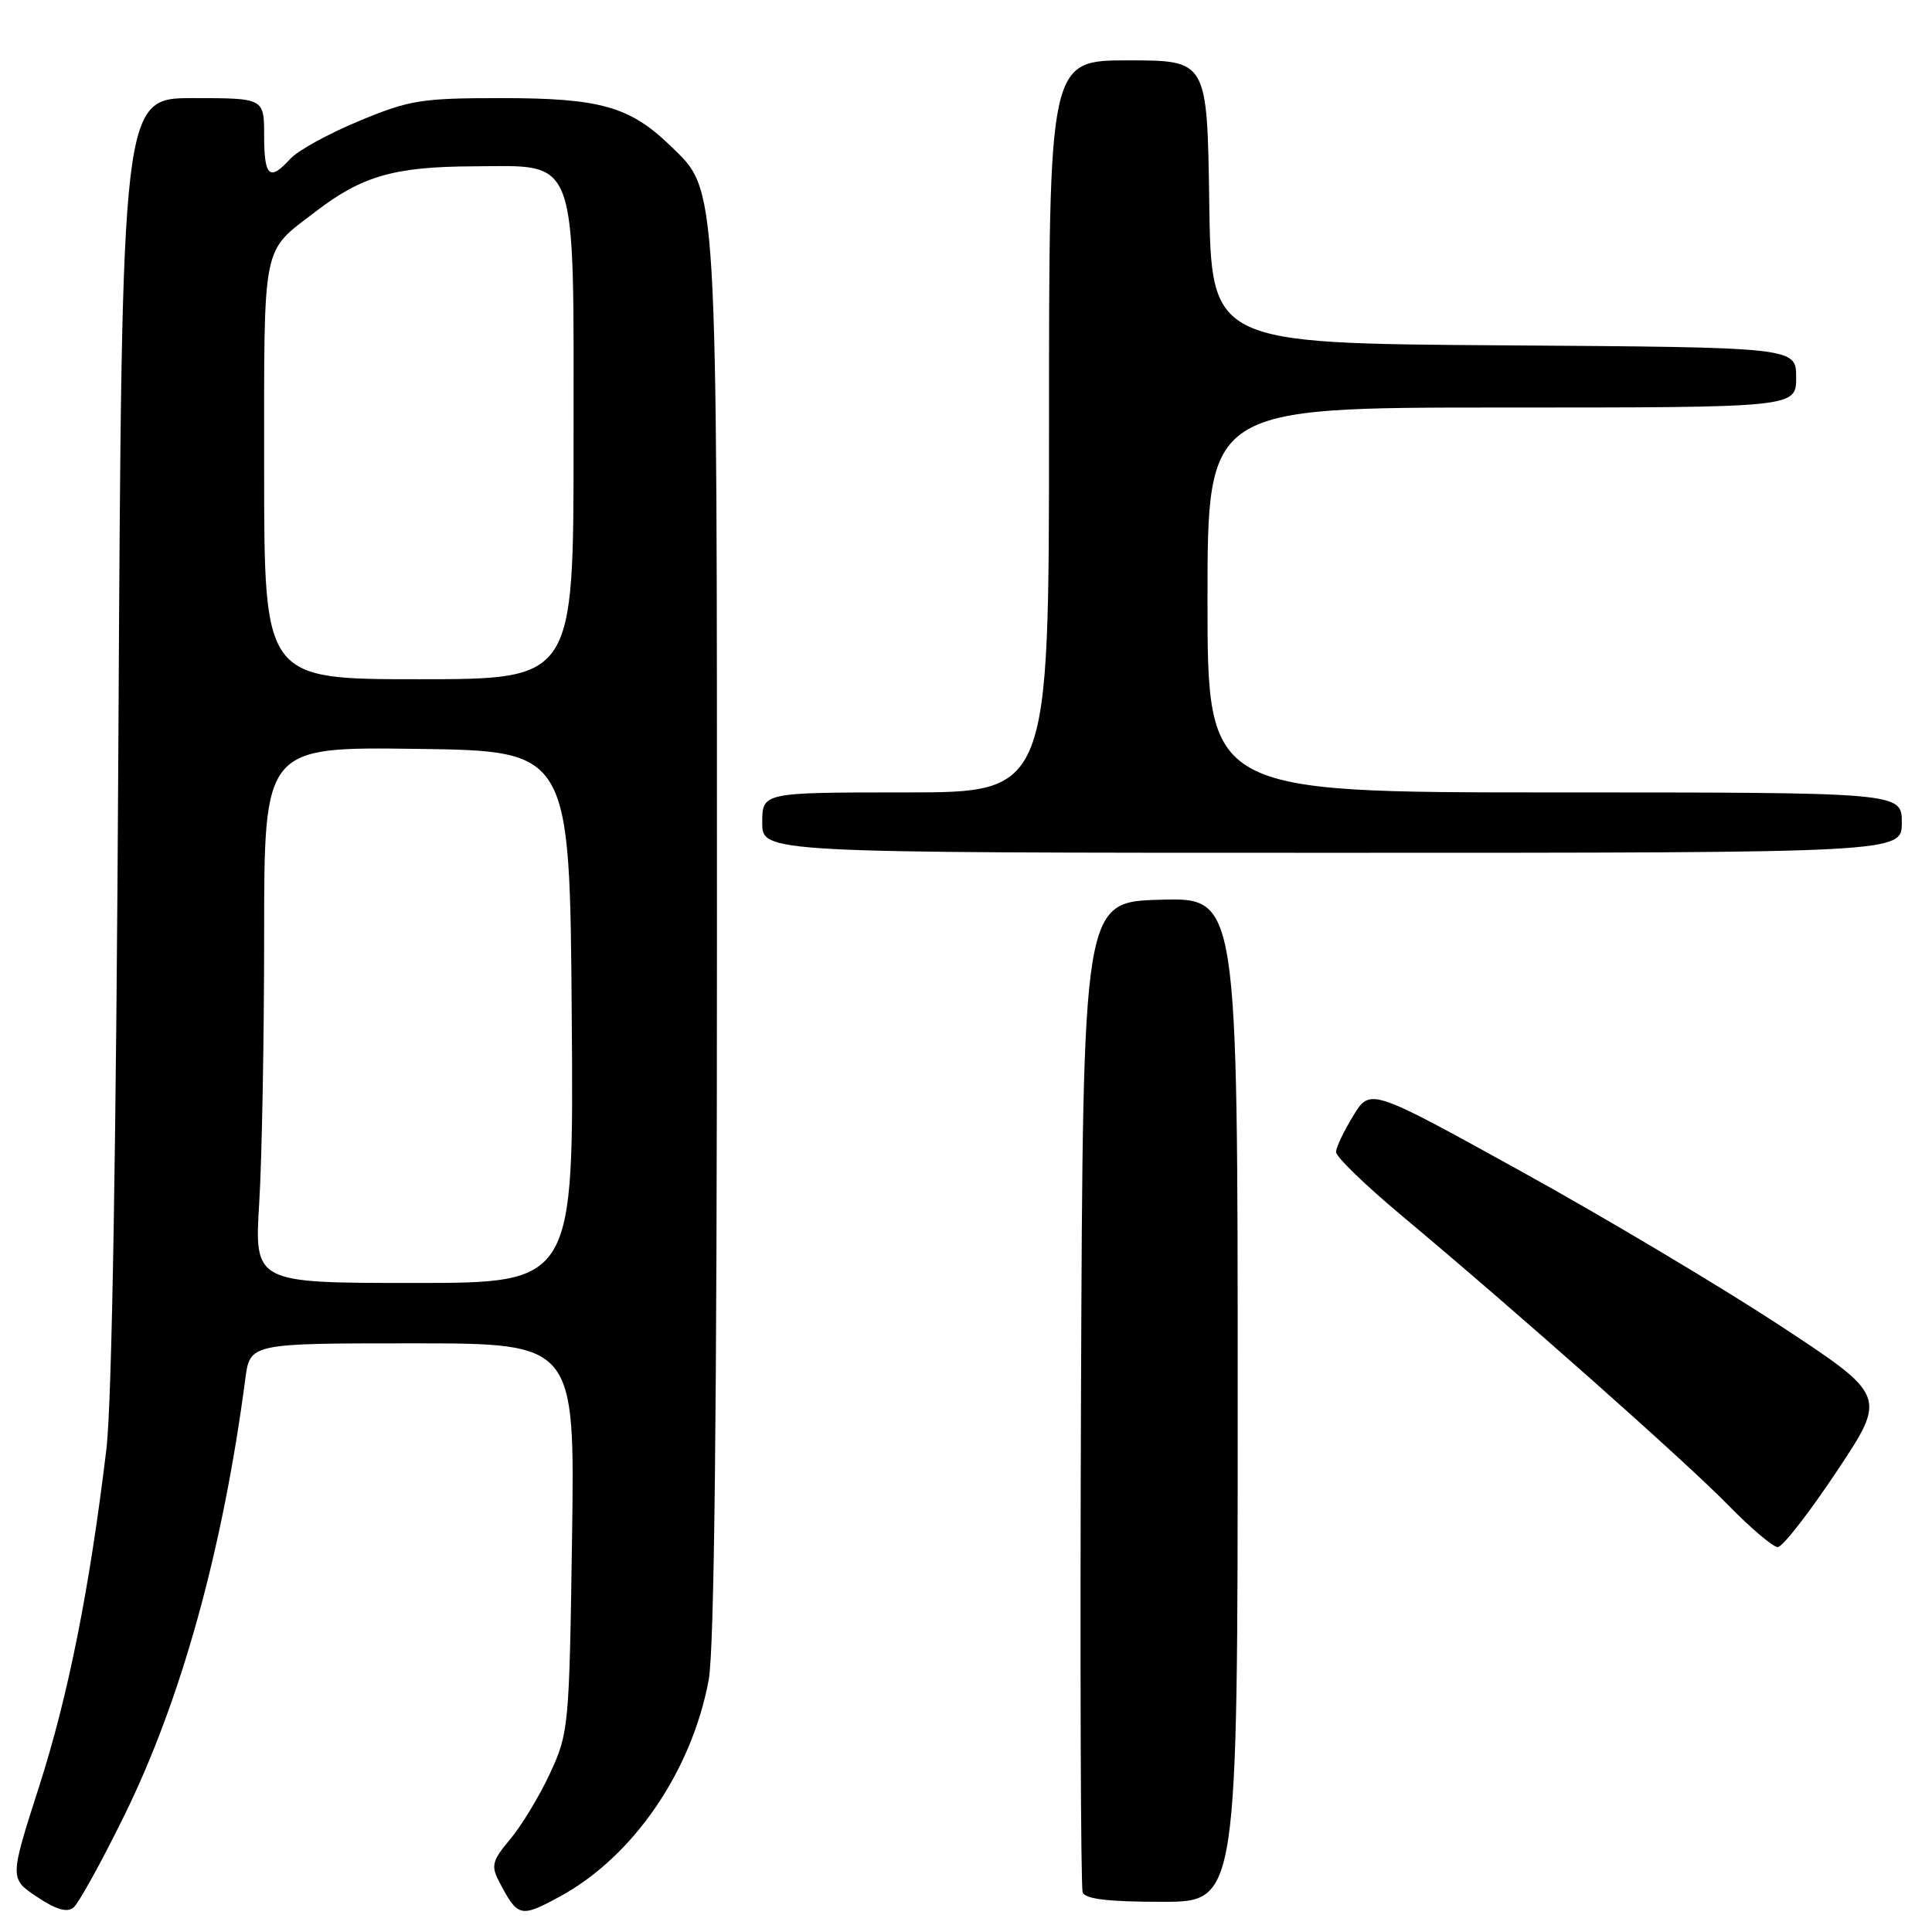 <?xml version="1.0" encoding="UTF-8" standalone="no"?>
<!DOCTYPE svg PUBLIC "-//W3C//DTD SVG 1.1//EN" "http://www.w3.org/Graphics/SVG/1.1/DTD/svg11.dtd" >
<svg xmlns="http://www.w3.org/2000/svg" xmlns:xlink="http://www.w3.org/1999/xlink" version="1.1" viewBox="0 0 256 256">
 <g >
 <path fill="currentColor"
d=" M 16.43 240.65 C 24.00 225.29 29.52 205.39 32.50 182.75 C 33.12 178.00 33.12 178.00 54.65 178.00 C 76.17 178.00 76.17 178.00 75.80 203.75 C 75.43 228.88 75.36 229.63 72.87 235.00 C 71.46 238.03 69.09 241.94 67.60 243.71 C 65.25 246.49 65.05 247.23 66.08 249.21 C 68.61 254.08 68.93 254.16 74.22 251.28 C 83.91 246.01 91.67 234.69 93.91 222.57 C 94.65 218.55 95.00 186.88 95.00 124.50 C 95.00 22.70 95.16 25.45 88.78 19.27 C 83.44 14.11 79.49 13.00 66.46 13.00 C 55.80 13.00 54.27 13.25 47.54 16.05 C 43.52 17.72 39.43 19.97 38.46 21.05 C 35.73 24.06 35.00 23.42 35.00 18.00 C 35.00 13.00 35.00 13.00 25.57 13.00 C 16.15 13.00 16.15 13.00 15.69 97.75 C 15.40 152.06 14.83 185.91 14.10 192.00 C 11.88 210.48 9.06 224.64 5.19 236.70 C 1.27 248.91 1.27 248.91 4.88 251.33 C 7.38 253.01 8.88 253.46 9.72 252.78 C 10.39 252.25 13.41 246.79 16.43 240.65 Z  M 164.00 185.47 C 164.00 118.93 164.00 118.93 153.75 119.22 C 143.50 119.50 143.50 119.50 143.24 184.50 C 143.10 220.25 143.20 250.06 143.46 250.75 C 143.80 251.64 146.86 252.00 153.97 252.00 C 164.00 252.00 164.00 252.00 164.00 185.47 Z  M 243.37 194.98 C 250.04 184.96 250.04 184.96 235.77 175.59 C 227.92 170.44 212.52 161.26 201.54 155.20 C 181.57 144.16 181.57 144.16 179.32 147.83 C 178.08 149.85 177.05 152.01 177.03 152.64 C 177.01 153.27 180.94 157.07 185.75 161.09 C 200.87 173.73 223.28 193.59 228.97 199.41 C 231.97 202.48 234.94 205.00 235.56 205.00 C 236.19 205.00 239.70 200.49 243.37 194.98 Z  M 252.00 109.00 C 252.00 105.00 252.00 105.00 206.00 105.00 C 160.00 105.00 160.00 105.00 160.00 79.50 C 160.00 54.00 160.00 54.00 199.00 54.00 C 238.00 54.00 238.00 54.00 238.00 50.01 C 238.00 46.02 238.00 46.02 199.25 45.76 C 160.50 45.50 160.50 45.50 160.23 26.75 C 159.96 8.00 159.96 8.00 149.48 8.00 C 139.00 8.00 139.00 8.00 139.00 56.50 C 139.00 105.00 139.00 105.00 120.00 105.00 C 101.00 105.00 101.00 105.00 101.00 109.00 C 101.00 113.00 101.00 113.00 176.50 113.00 C 252.00 113.00 252.00 113.00 252.00 109.00 Z  M 34.35 159.34 C 34.71 153.48 35.00 137.50 35.00 123.82 C 35.00 98.96 35.00 98.96 55.25 99.23 C 75.50 99.50 75.50 99.50 75.76 134.75 C 76.03 170.00 76.03 170.00 54.86 170.00 C 33.70 170.00 33.70 170.00 34.35 159.34 Z  M 35.00 62.19 C 35.00 31.63 34.62 33.56 41.83 28.03 C 47.97 23.32 52.23 22.09 62.68 22.04 C 76.74 21.98 76.00 19.94 76.00 58.63 C 76.00 90.00 76.00 90.00 55.50 90.00 C 35.00 90.00 35.00 90.00 35.00 62.19 Z "/>
</g>
</svg>